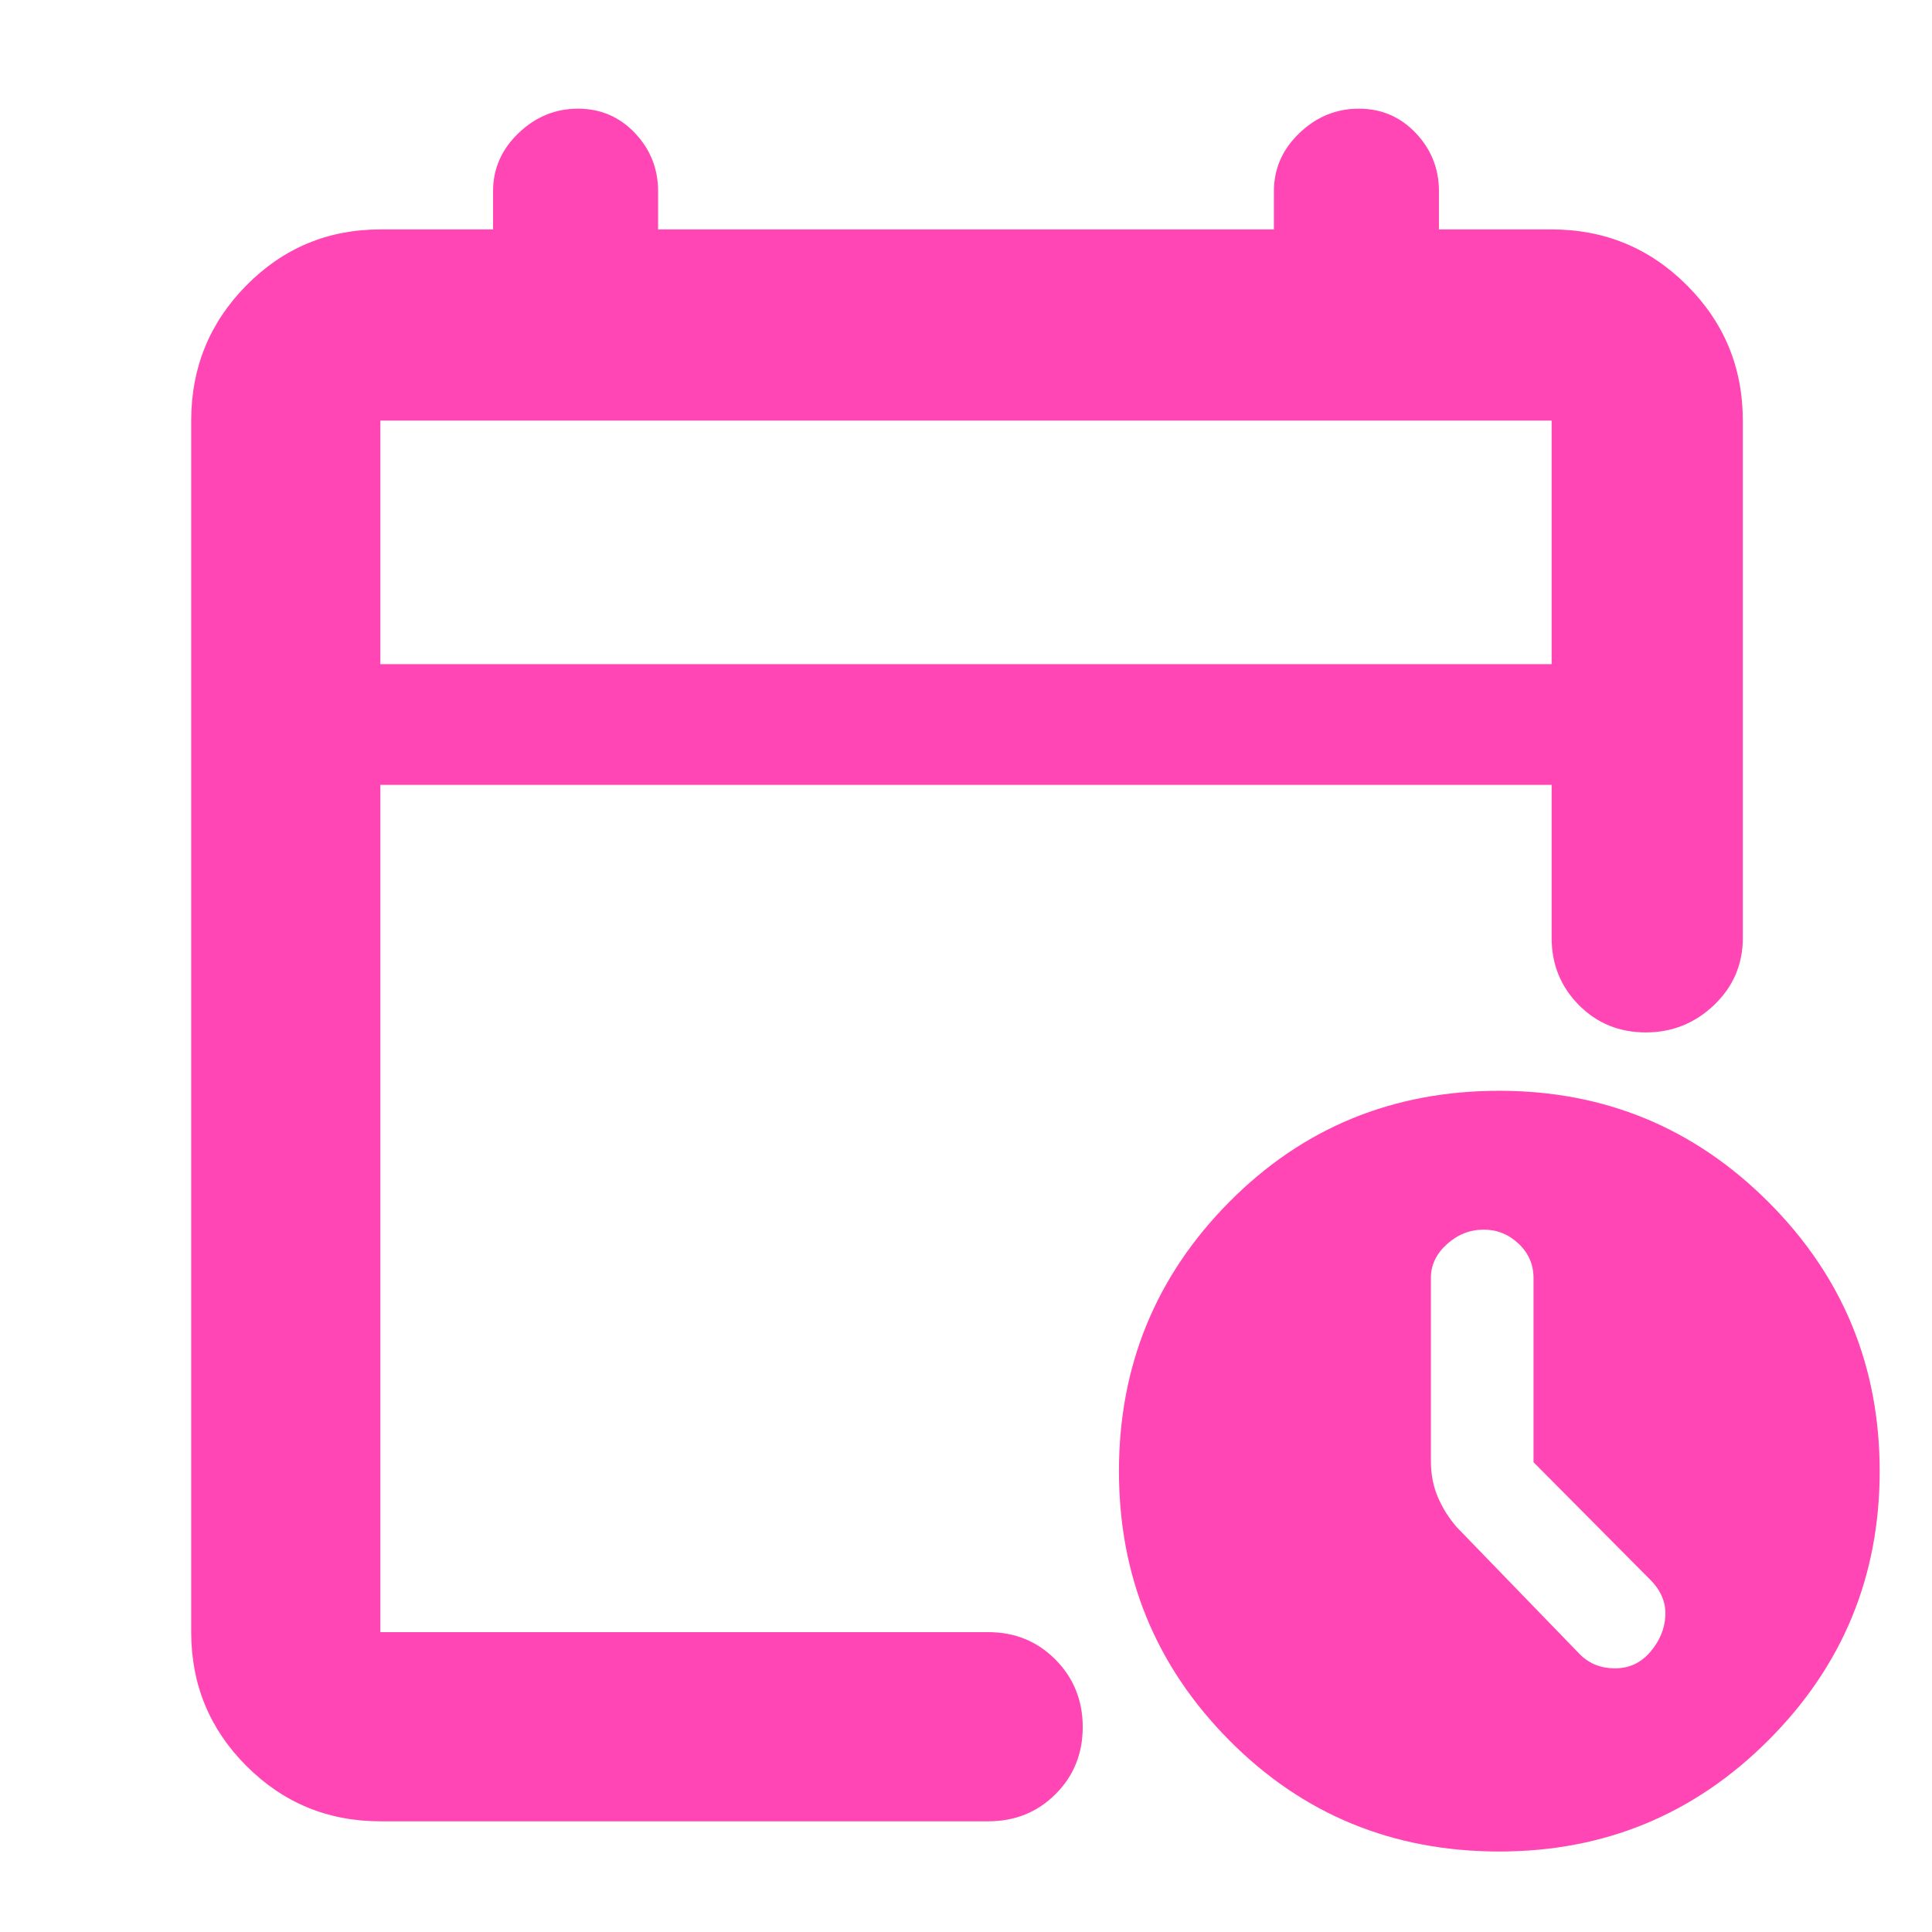 <svg xmlns="http://www.w3.org/2000/svg" height="48" viewBox="0 -960 960 960" width="48"><path fill="rgb(255, 70, 180)" d="M189-630h582v-121H189v121Zm0 0v-121 121Zm0 575q-39.05 0-66.53-27.47Q95-109.95 95-149v-602q0-39.46 27.47-67.23Q149.95-846 189-846h56v-19q0-16.75 12.68-28.88Q270.35-906 287.18-906q16.82 0 28.32 12.12Q327-881.75 327-865v19h306v-19q0-16.75 12.68-28.88Q658.35-906 675.18-906q16.82 0 28.32 12.12Q715-881.75 715-865v19h56q39.46 0 67.23 27.77Q866-790.46 866-751v257q0 19.75-14.26 33.37-14.27 13.63-34 13.63-19.74 0-33.24-13.63Q771-474.25 771-494v-76H189v421h302q19.97 0 33.49 13.68Q538-121.65 538-101.82 538-82 524.49-68.5 510.97-55 491-55H189Zm556 15q-79.43 0-134.22-55.28Q556-150.57 556-229t54.78-133.72Q665.57-418 745-418q78.43 0 133.72 55.28Q934-307.43 934-229T878.72-95.28Q823.43-40 745-40Zm17-193.42v-91.5q0-10.08-7.41-17.08-7.42-7-17.3-7-10.29 0-18.29 7.2t-8 16.8v91q0 9.87 3.5 18.01 3.5 8.13 9.5 14.99l61 63q7 7 17.5 7t17.5-8.14q7-8.15 7.5-18 .5-9.86-7.5-17.9l-58-58.38Z"/></svg>